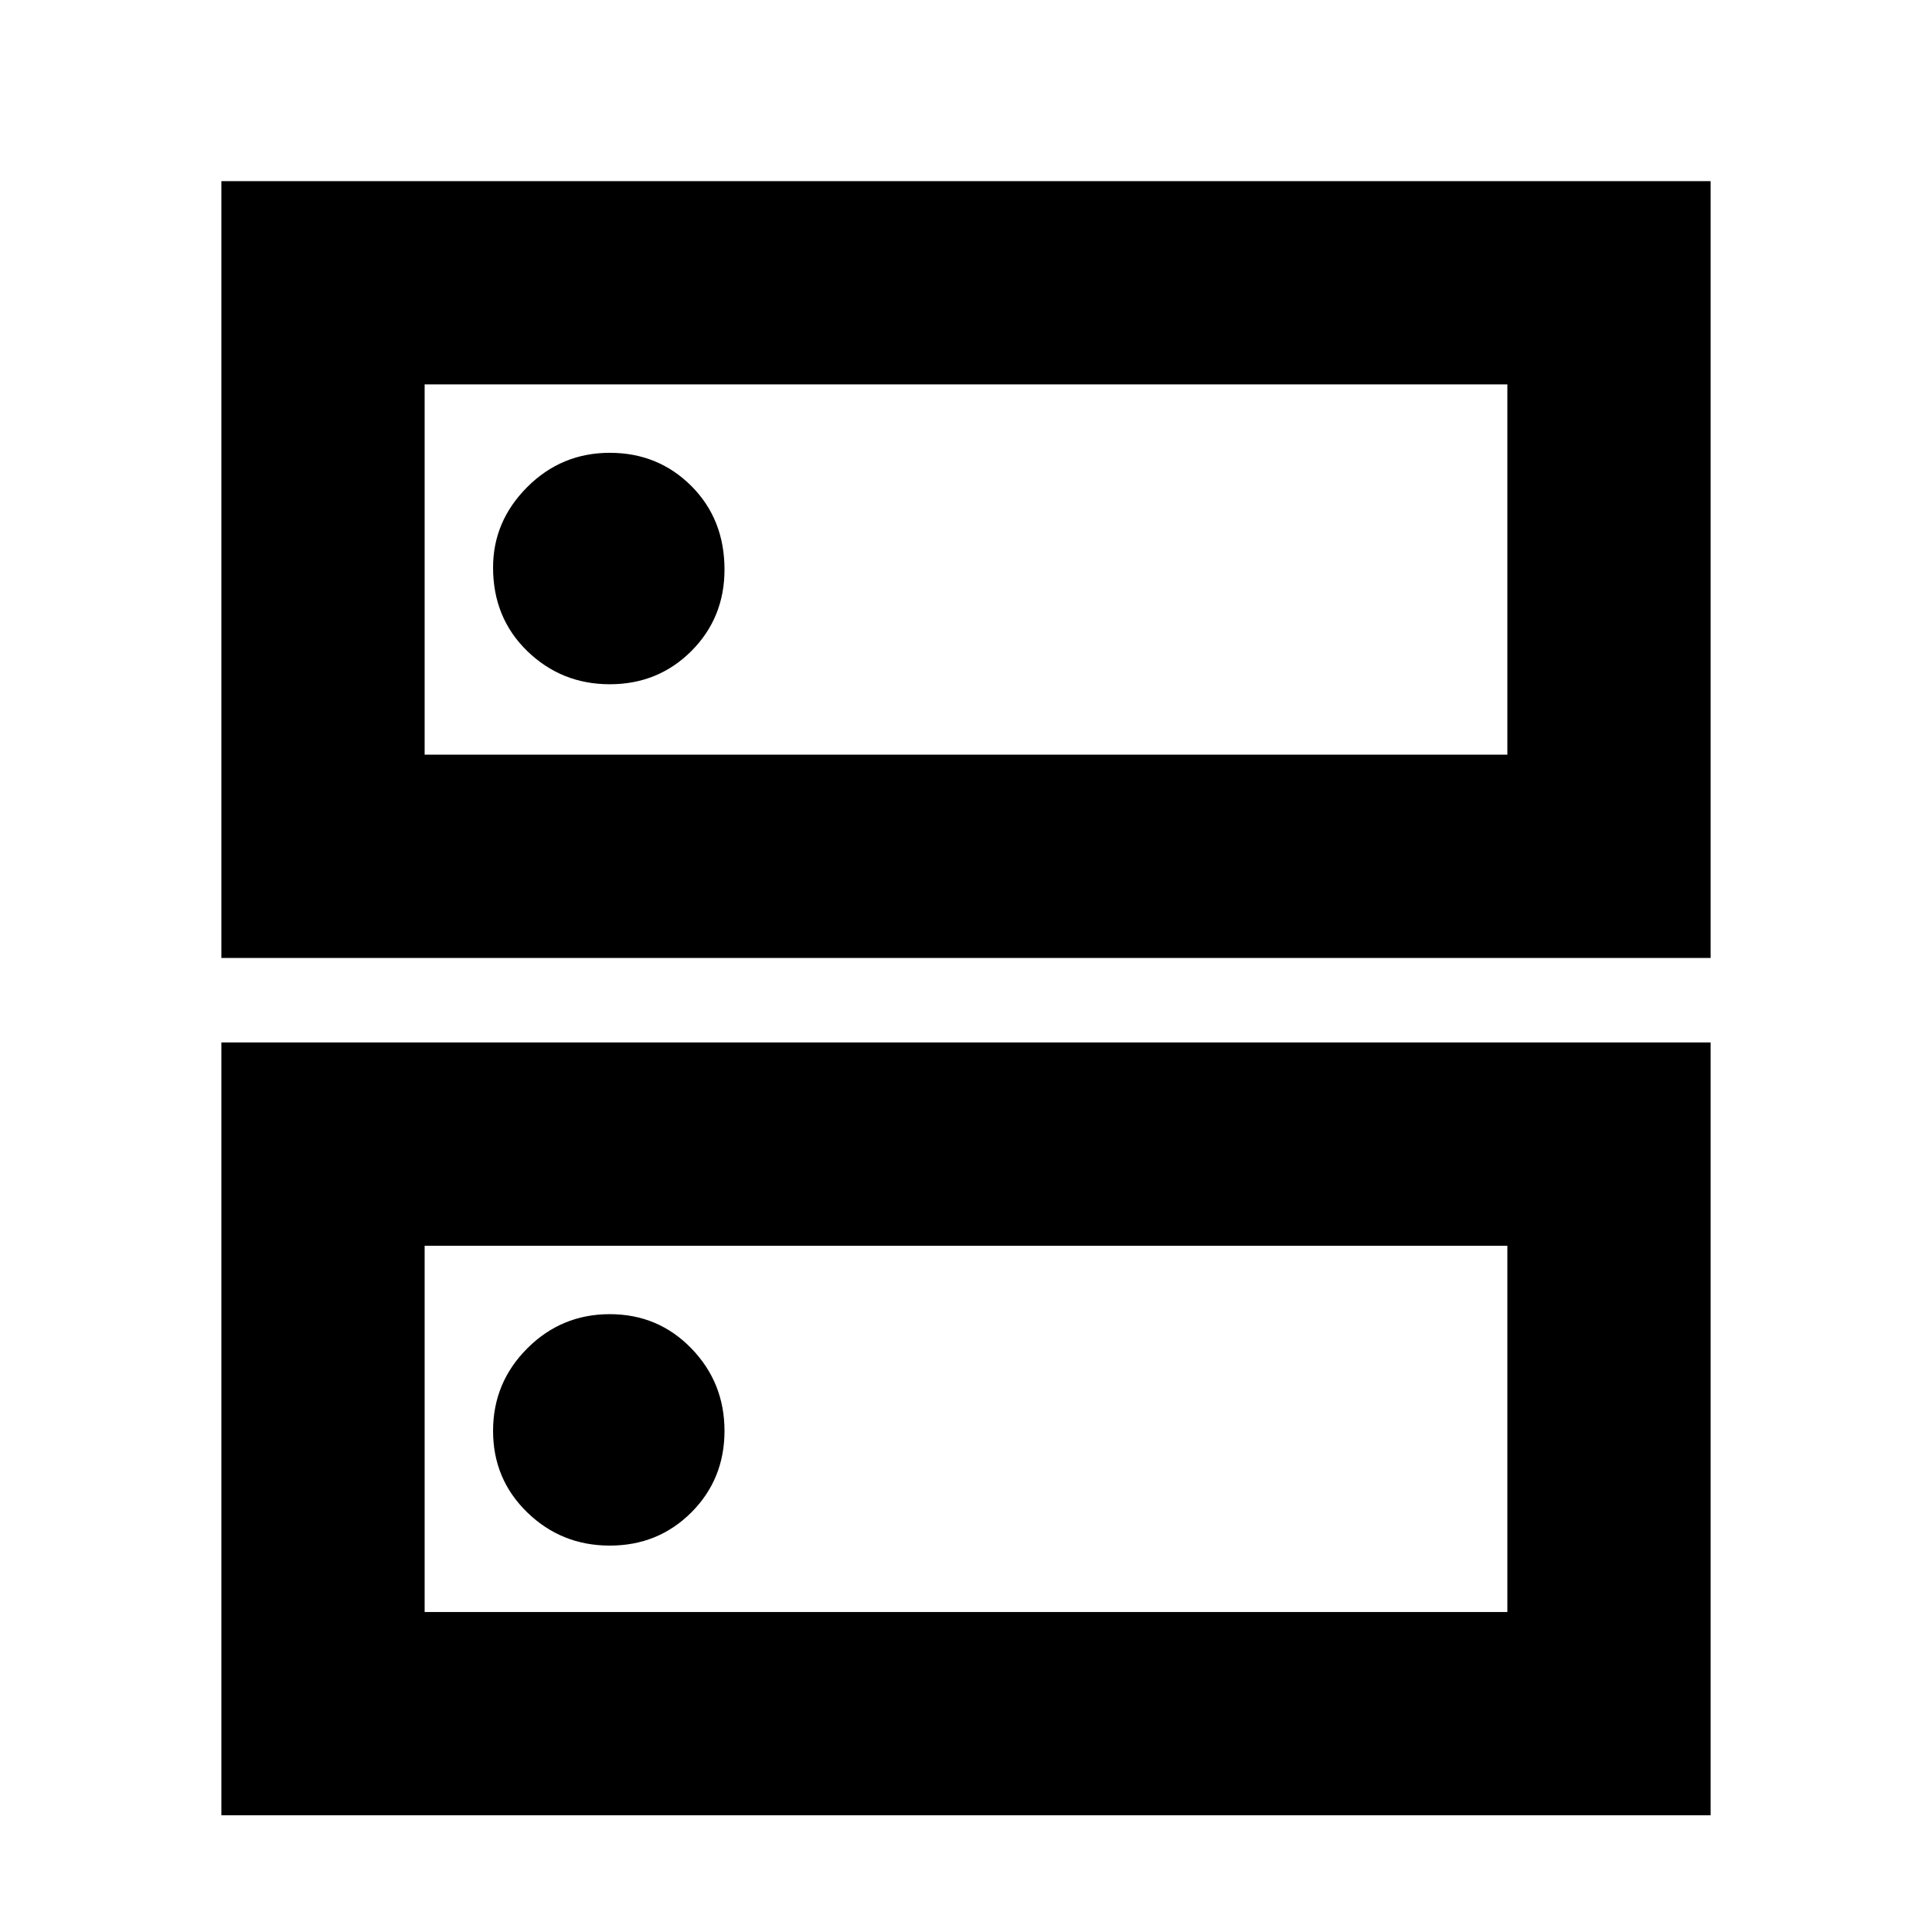 <svg xmlns="http://www.w3.org/2000/svg" height="24" width="24"><path d="M7.575 5.625q-.6 0-1.025.425-.425.425-.425 1 0 .625.425 1.038.425.412 1.025.412.6 0 1.013-.412Q9 7.675 9 7.075q0-.625-.412-1.038-.413-.412-1.013-.412Zm0 10.7q-.6 0-1.025.425-.425.425-.425 1.025 0 .6.425 1.013.425.412 1.025.412.6 0 1.013-.412Q9 18.375 9 17.775q0-.6-.412-1.025-.413-.425-1.013-.425ZM2.75 11.9V2.25h18.5v9.65Zm2.525-7.125v4.6h13.45v-4.6ZM2.75 22.55v-9.6h18.5v9.6Zm2.525-7.075v4.55h13.45v-4.55Zm0-10.7v4.6Zm0 10.7v4.55Z"/></svg>
